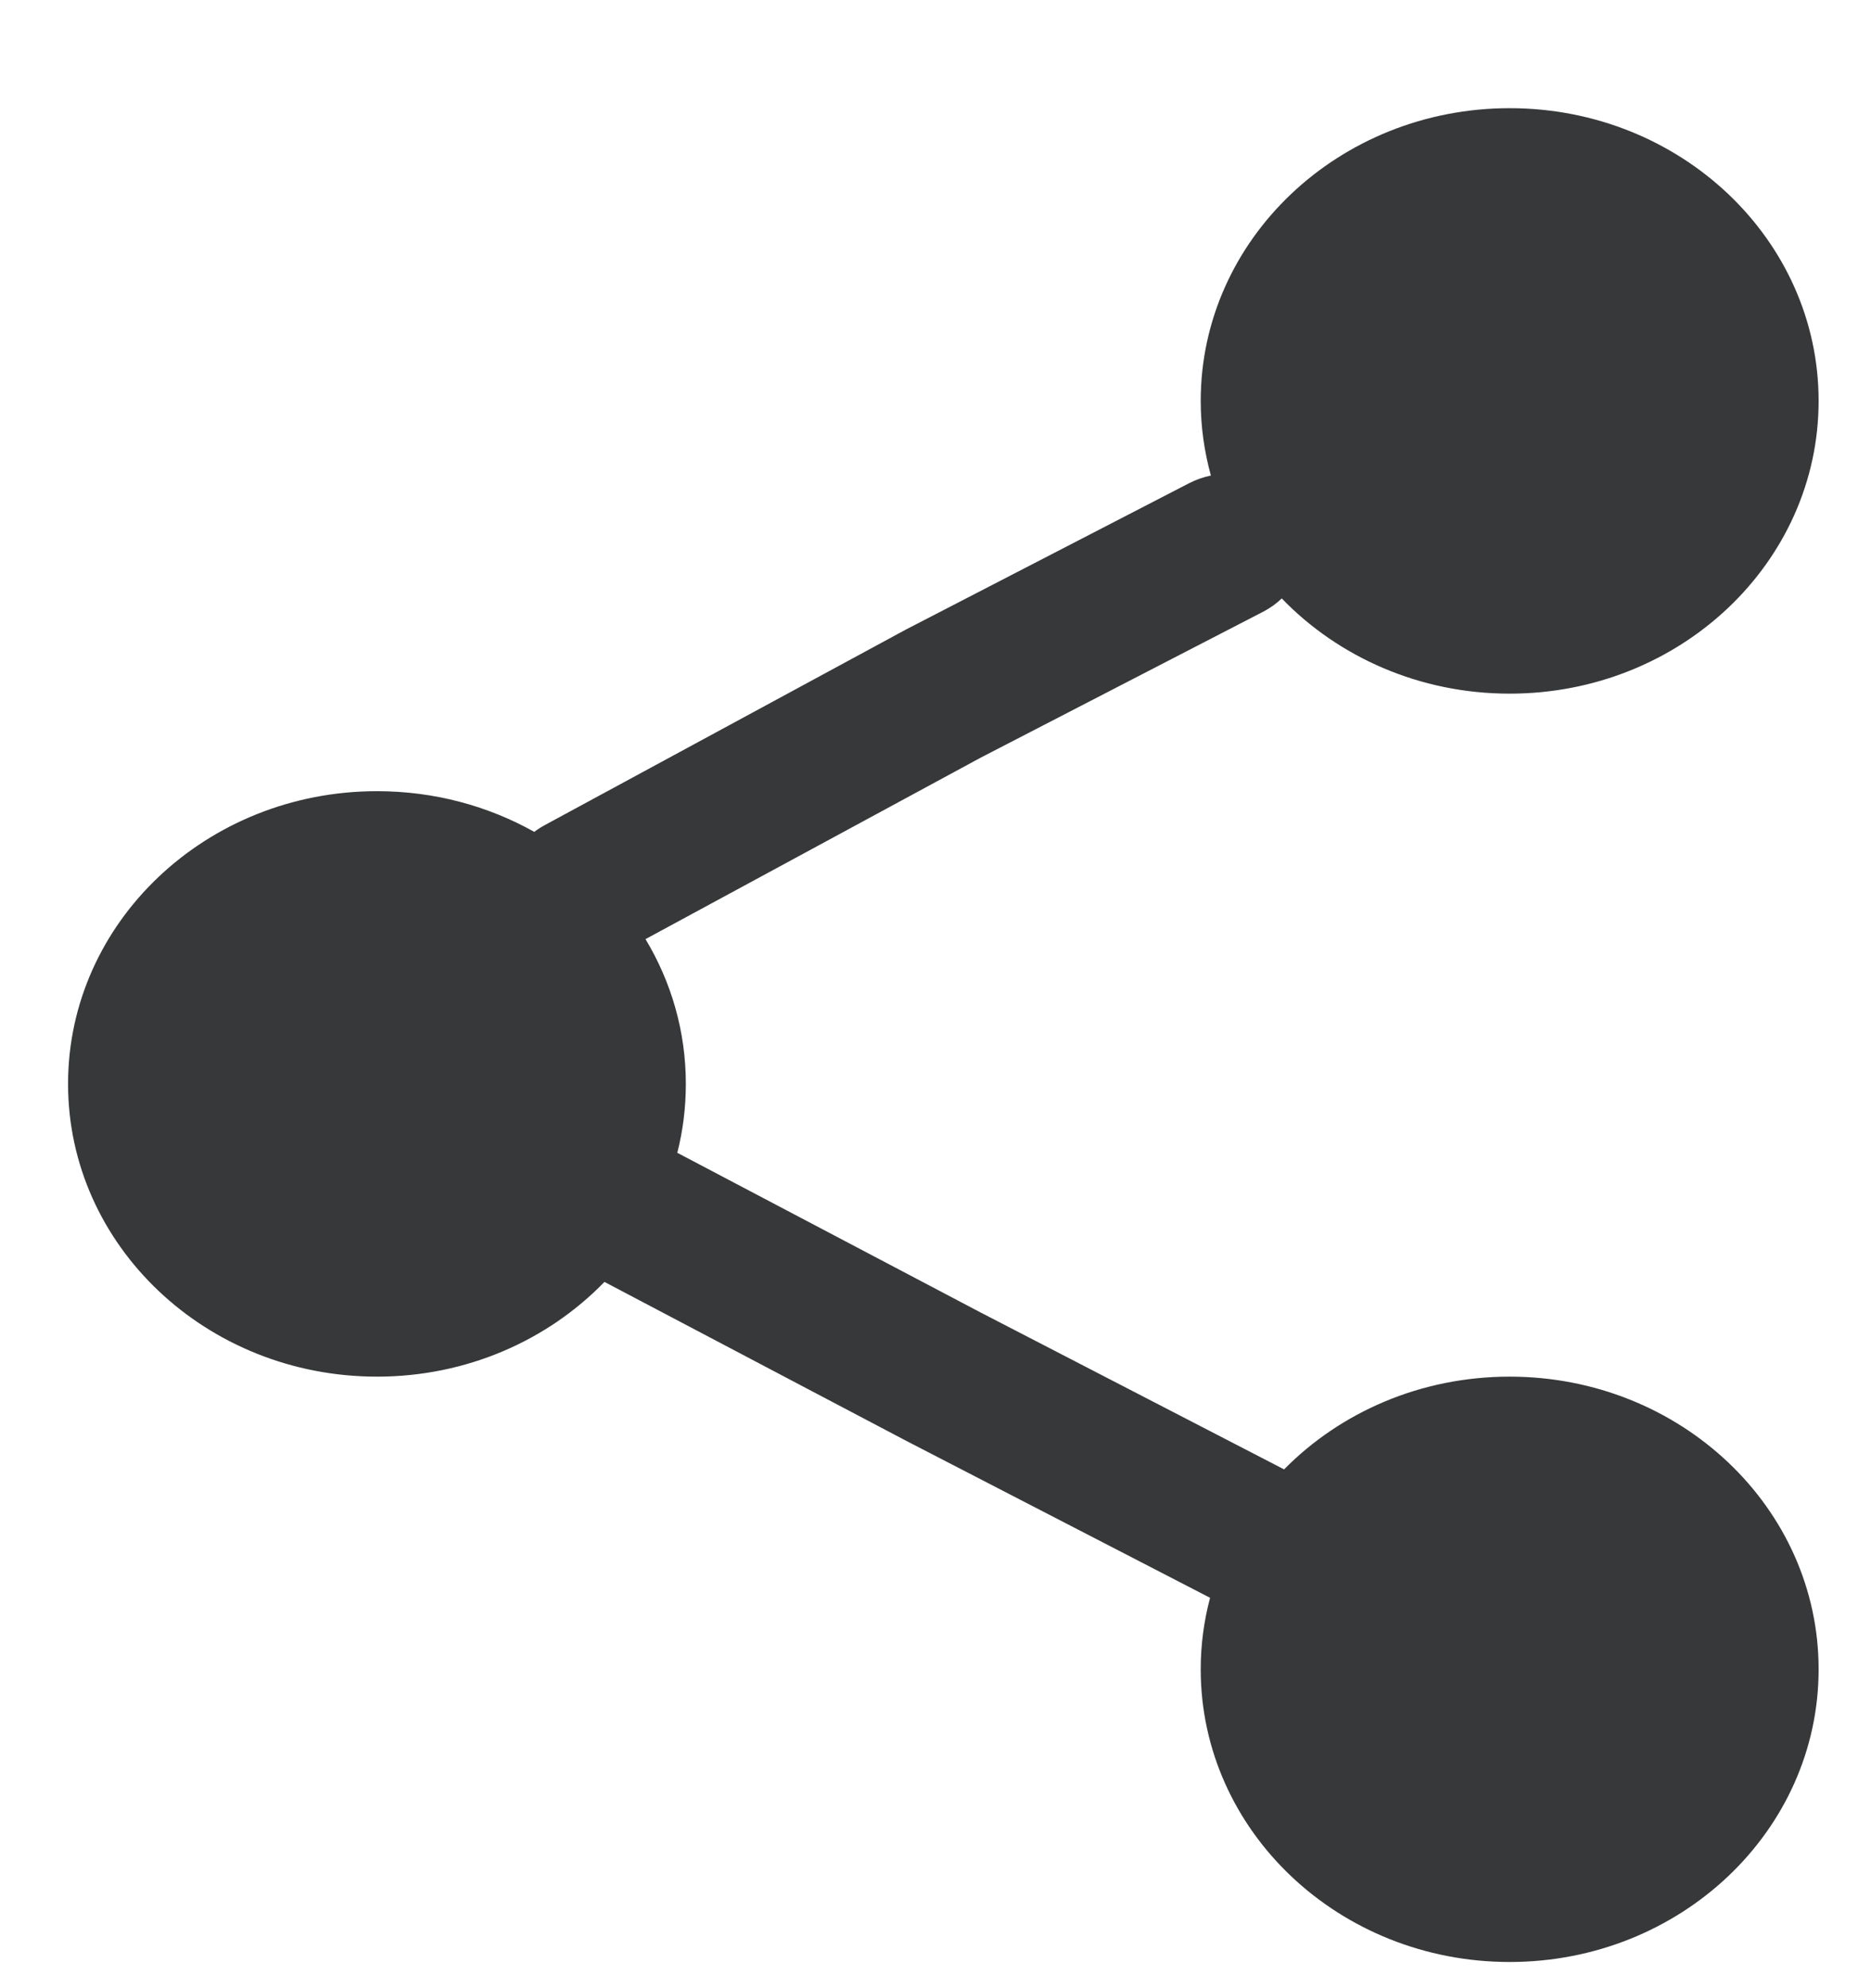 <svg width="16" height="17" viewBox="0 0 16 17" fill="none" xmlns="http://www.w3.org/2000/svg">
<path d="M12.91 0.925C11.451 0.925 10.268 2.046 10.268 3.428C10.268 3.649 10.299 3.863 10.355 4.066C10.293 4.079 10.231 4.1 10.172 4.13L7.745 5.384L4.657 7.056C4.626 7.073 4.596 7.092 4.569 7.113C4.175 6.892 3.715 6.765 3.224 6.765C1.765 6.765 0.582 7.886 0.582 9.268C0.582 10.65 1.765 11.771 3.224 11.771C3.993 11.771 4.686 11.459 5.169 10.961L7.746 12.318L10.348 13.662C10.296 13.858 10.268 14.062 10.268 14.273C10.268 15.656 11.451 16.776 12.91 16.776C14.369 16.776 15.552 15.656 15.552 14.273C15.552 12.891 14.369 11.771 12.91 11.771C12.149 11.771 11.463 12.075 10.981 12.564L8.385 11.222L5.792 9.857C5.84 9.668 5.865 9.471 5.865 9.268C5.865 8.818 5.74 8.395 5.52 8.03L8.389 6.477L10.805 5.229C10.864 5.198 10.916 5.16 10.961 5.117C11.444 5.617 12.138 5.931 12.91 5.931C14.369 5.931 15.552 4.81 15.552 3.428C15.552 2.046 14.369 0.925 12.91 0.925Z" fill="#363839"/>
</svg>
